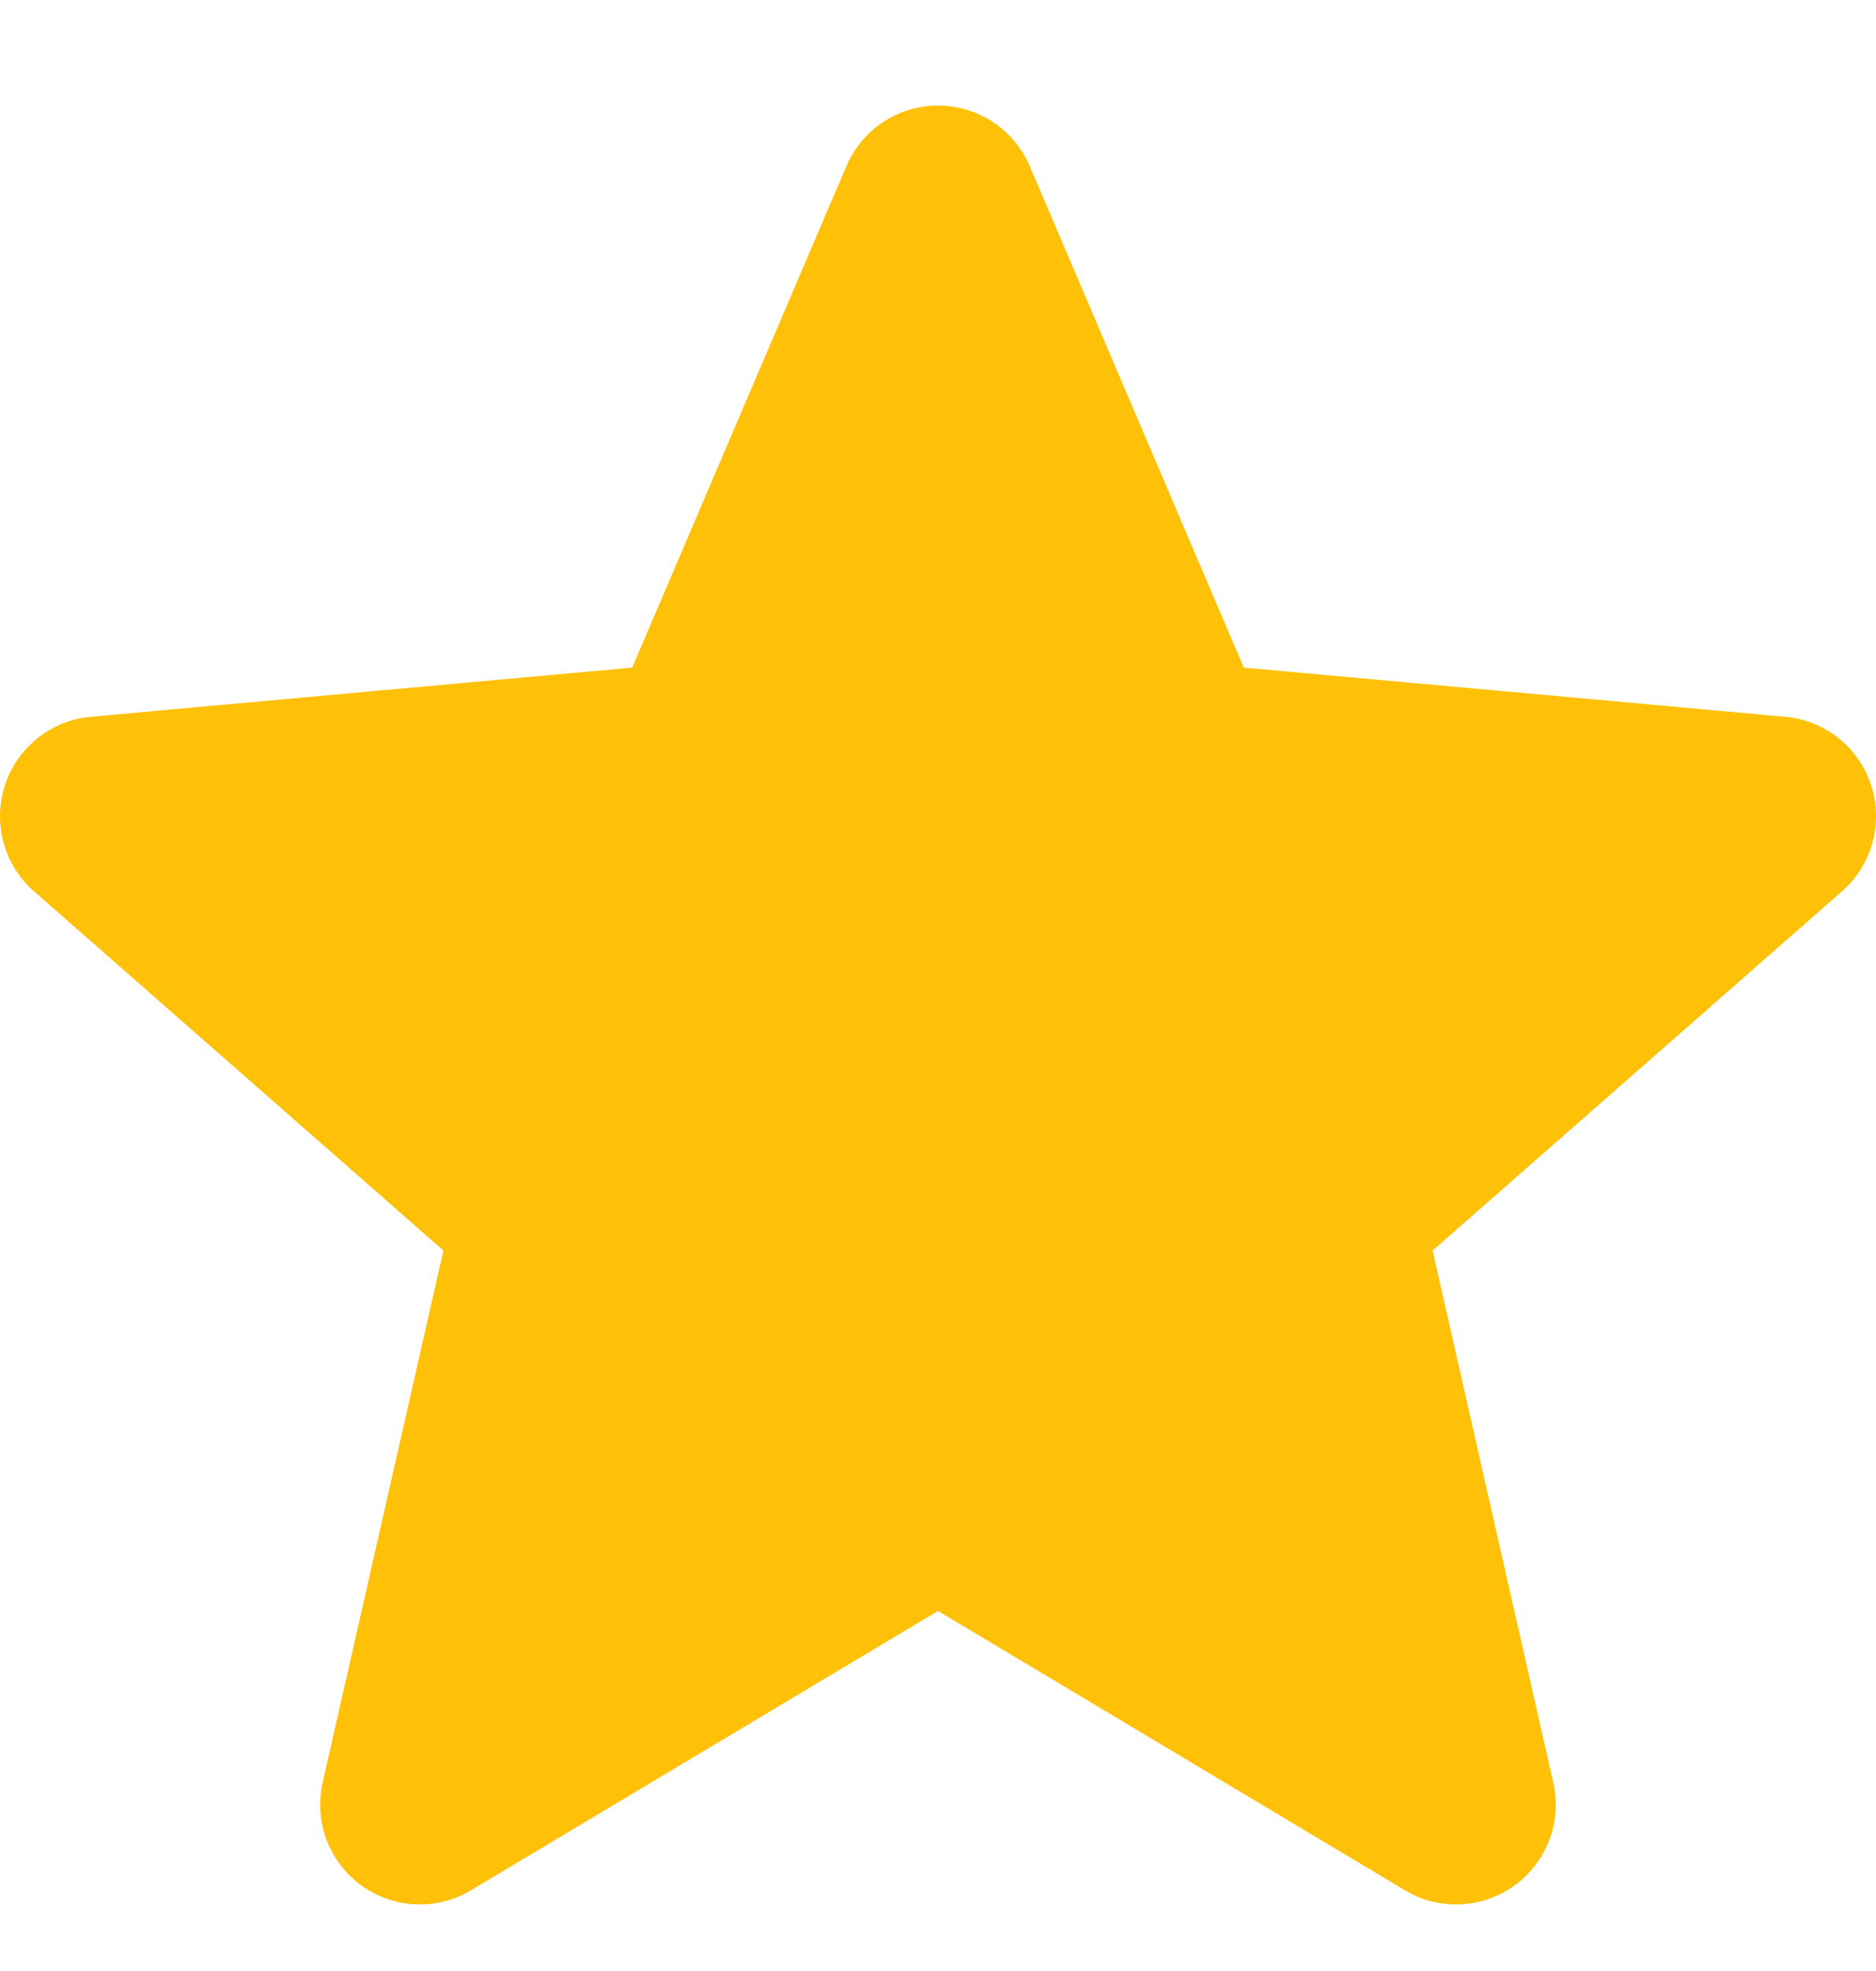 <svg width="20" height="21" viewBox="0 0 20 21" fill="none" xmlns="http://www.w3.org/2000/svg">
<g clip-path="url(#clip0_1636_13729)">
<path d="M19.948 8.368C19.817 7.963 19.458 7.675 19.033 7.637L13.26 7.113L10.978 1.77C10.809 1.378 10.426 1.125 10 1.125C9.574 1.125 9.191 1.378 9.023 1.771L6.74 7.113L0.967 7.637C0.542 7.676 0.184 7.963 0.052 8.368C-0.079 8.773 0.042 9.217 0.363 9.497L4.727 13.324L3.44 18.991C3.346 19.408 3.507 19.839 3.853 20.089C4.039 20.223 4.257 20.291 4.476 20.291C4.665 20.291 4.852 20.241 5.021 20.14L10 17.164L14.978 20.14C15.342 20.359 15.801 20.339 16.146 20.089C16.492 19.838 16.654 19.407 16.559 18.991L15.273 13.324L19.636 9.498C19.957 9.217 20.08 8.774 19.948 8.368Z" fill="#FFC107"/>
</g>
<defs>
<clipPath id="clip0_1636_13729">
<rect width="20" height="20" fill="white" transform="translate(0 0.696)"/>
</clipPath>
</defs>
</svg>
